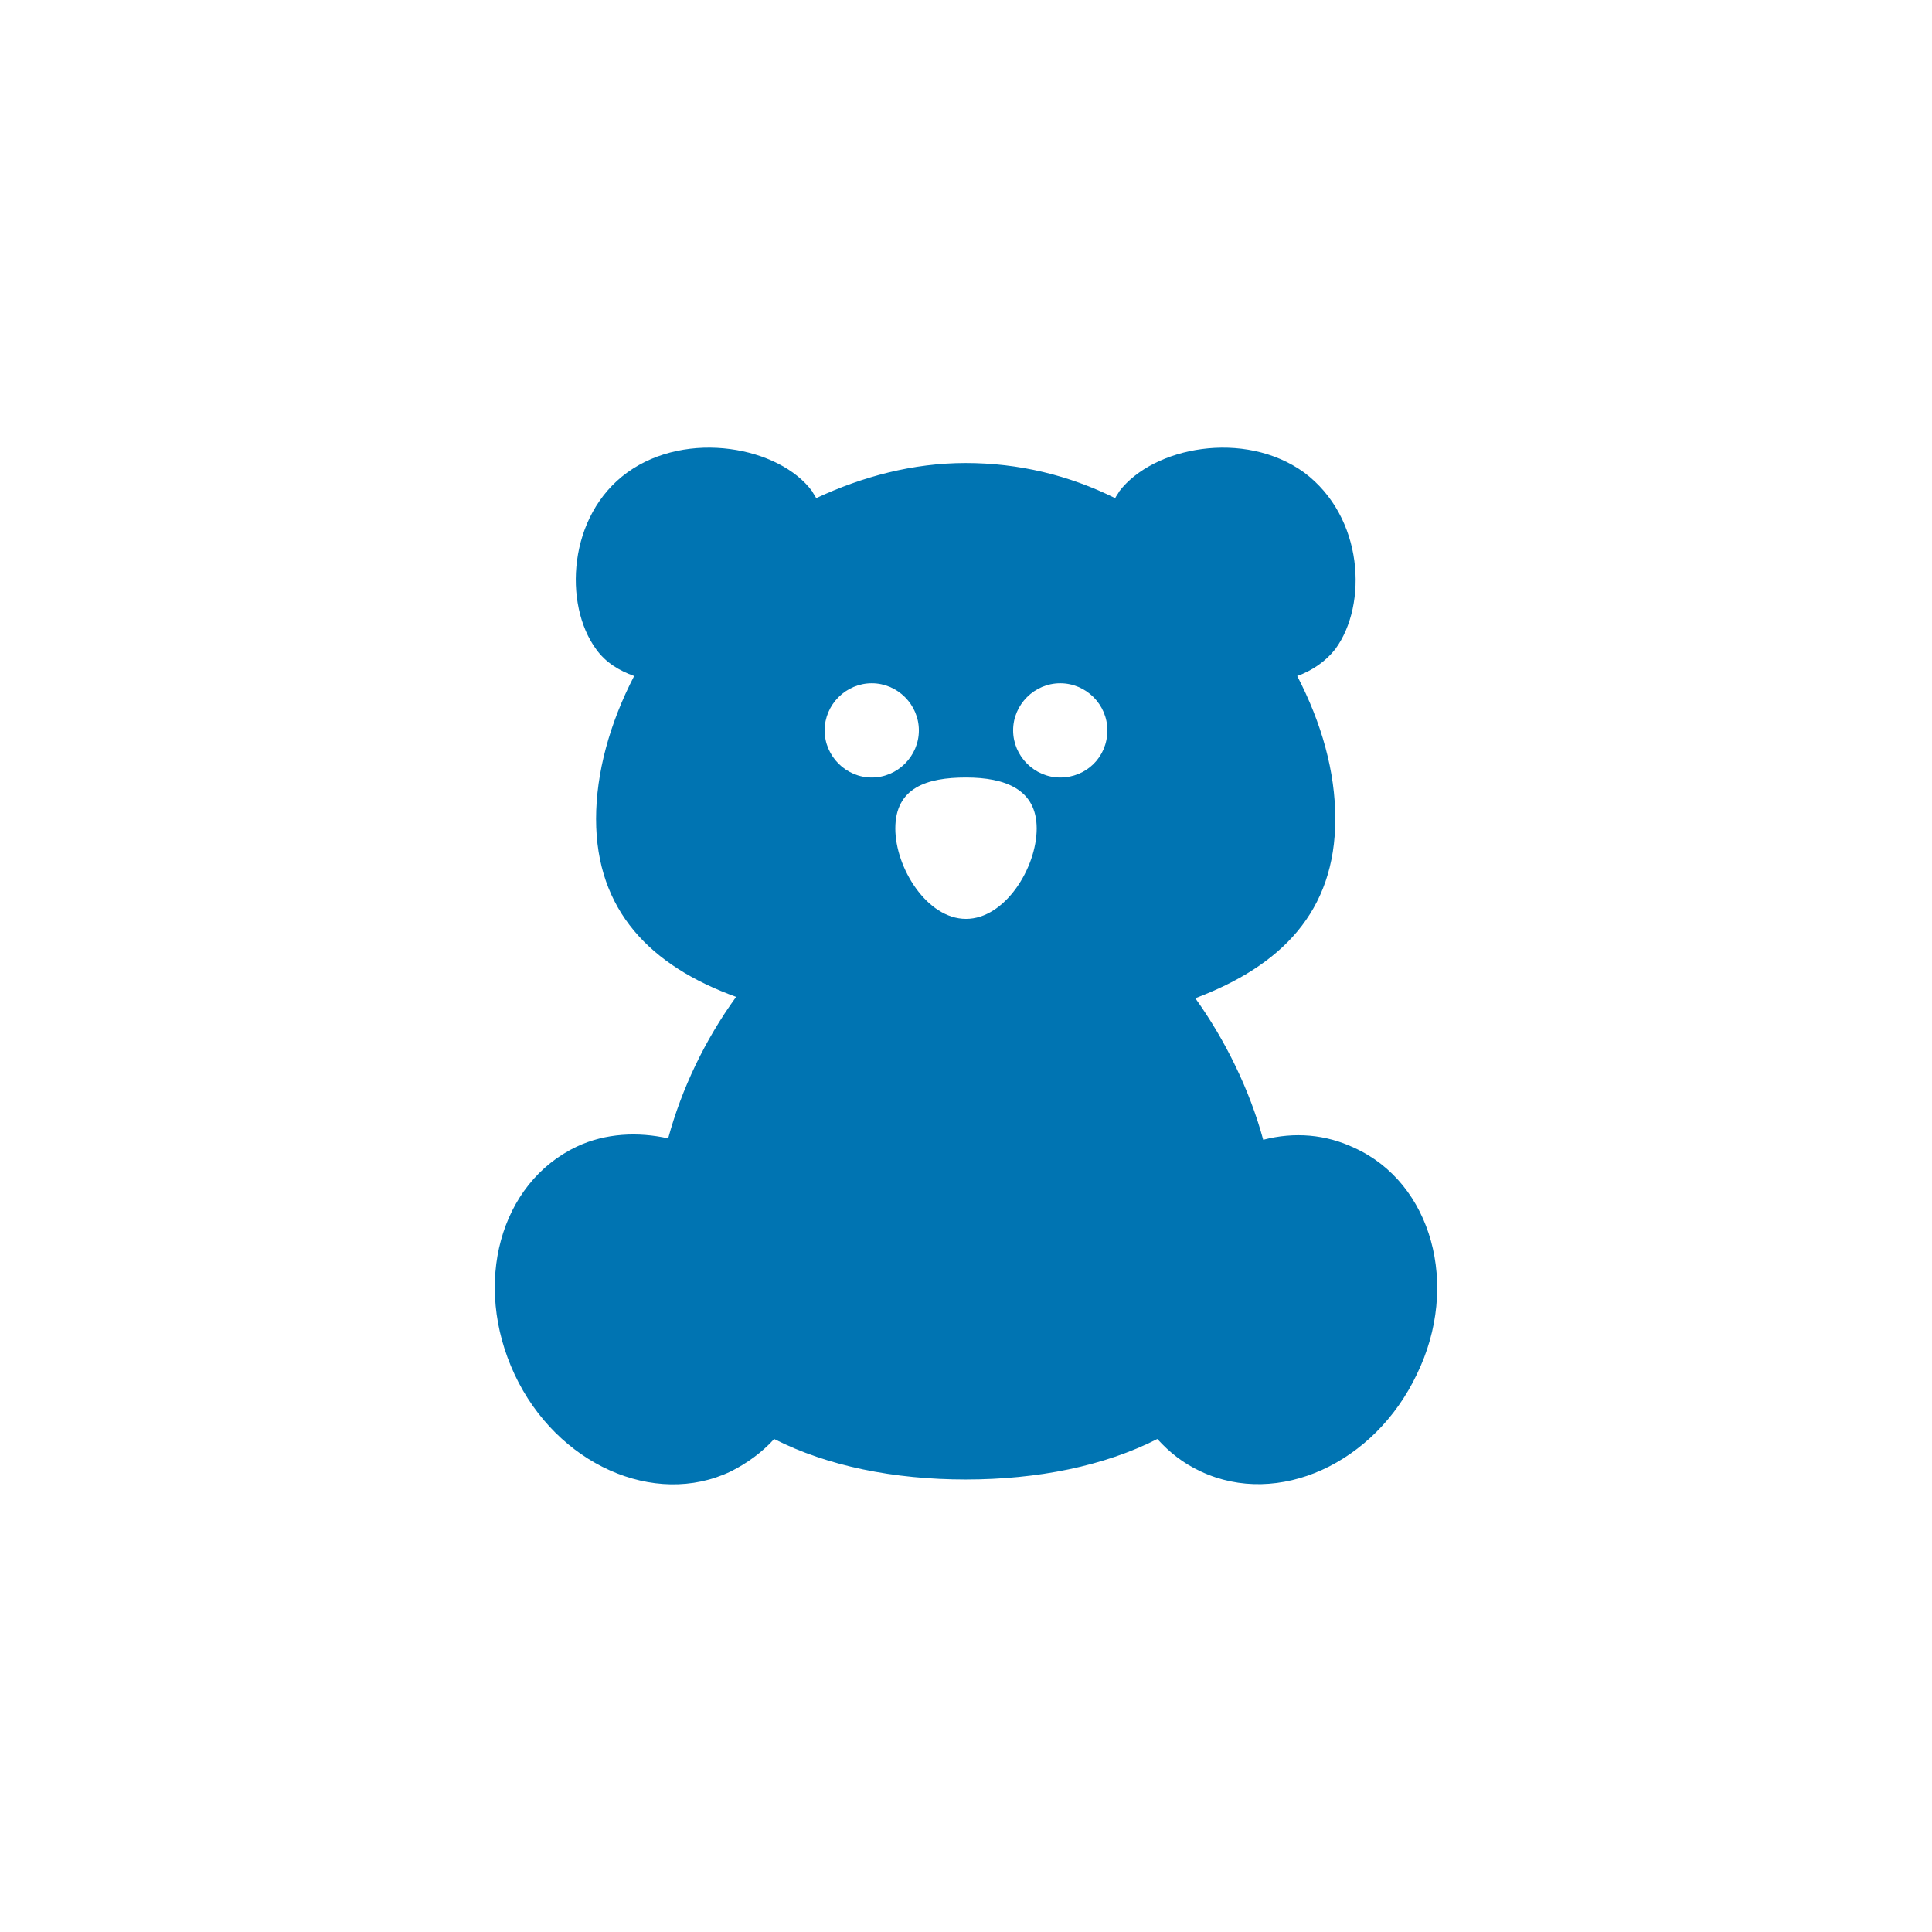 <?xml version="1.0" encoding="utf-8"?>
<!-- Generator: Adobe Illustrator 16.0.4, SVG Export Plug-In . SVG Version: 6.00 Build 0)  -->
<!DOCTYPE svg PUBLIC "-//W3C//DTD SVG 1.1//EN" "http://www.w3.org/Graphics/SVG/1.1/DTD/svg11.dtd">
<svg version="1.1" id="Layer_1" xmlns="http://www.w3.org/2000/svg" xmlns:xlink="http://www.w3.org/1999/xlink" x="0px" y="0px"
	 width="164px" height="164px" viewBox="0 0 164 164" enable-background="new 0 0 164 164" xml:space="preserve">
<rect fill="none" width="164" height="164"/>
<path fill="#0074B2" d="M114.967,97.438c-2.426-1.147-5.074-1.376-7.738-0.688c-1.148-4.235-3.221-8.467-5.764-12.015
	c7.275-2.746,11.883-7.328,11.883-15.221c0-4.006-1.152-8.121-3.232-12.13c1.268-0.452,2.426-1.249,3.232-2.282
	c2.773-3.777,2.426-11.212-2.652-14.998c-5.074-3.661-12.801-2.17-15.686,1.605c-0.113,0.228-0.232,0.34-0.348,0.576
	c-3.922-1.947-8.195-2.981-12.688-2.981c-4.496,0-8.768,1.153-12.691,2.981c-0.111-0.236-0.227-0.349-0.338-0.576
	c-2.771-3.775-10.617-5.267-15.691-1.605c-5.07,3.662-5.426,11.221-2.656,14.998c0.805,1.137,1.969,1.83,3.232,2.282
	c-2.08,4.009-3.232,8.237-3.232,12.13c0,7.785,4.619,12.475,11.887,15.107c-2.648,3.661-4.619,7.788-5.768,12.012
	c-2.539-0.571-5.314-0.449-7.736,0.688c-6.566,3.097-8.881,11.673-5.303,19.34c3.578,7.661,11.885,11.333,18.35,8.245
	c1.385-0.694,2.646-1.609,3.688-2.754c4.498,2.288,10.146,3.436,16.26,3.436c6.111,0,11.762-1.147,16.266-3.436
	c1.041,1.145,2.191,2.06,3.688,2.754c6.578,3.088,14.762-0.694,18.34-8.245C123.959,109.109,121.543,100.418,114.967,97.438z
	 M70,62.002C70,59.809,71.809,58,74.002,58C76.191,58,78,59.809,78,62.002C78,64.189,76.191,66,74.002,66
	C71.809,66,70,64.189,70,62.002z M82,78c-3.309,0-6-4.333-6-7.674C76,66.856,78.691,66,82,66c3.311,0,6,0.993,6,4.326
	C88,73.667,85.311,78,82,78z M89.998,66C87.811,66,86,64.193,86,61.997C86,59.802,87.811,58,89.998,58
	C92.193,58,94,59.802,94,61.997C94,64.281,92.193,66,89.998,66z"/>
</svg>
